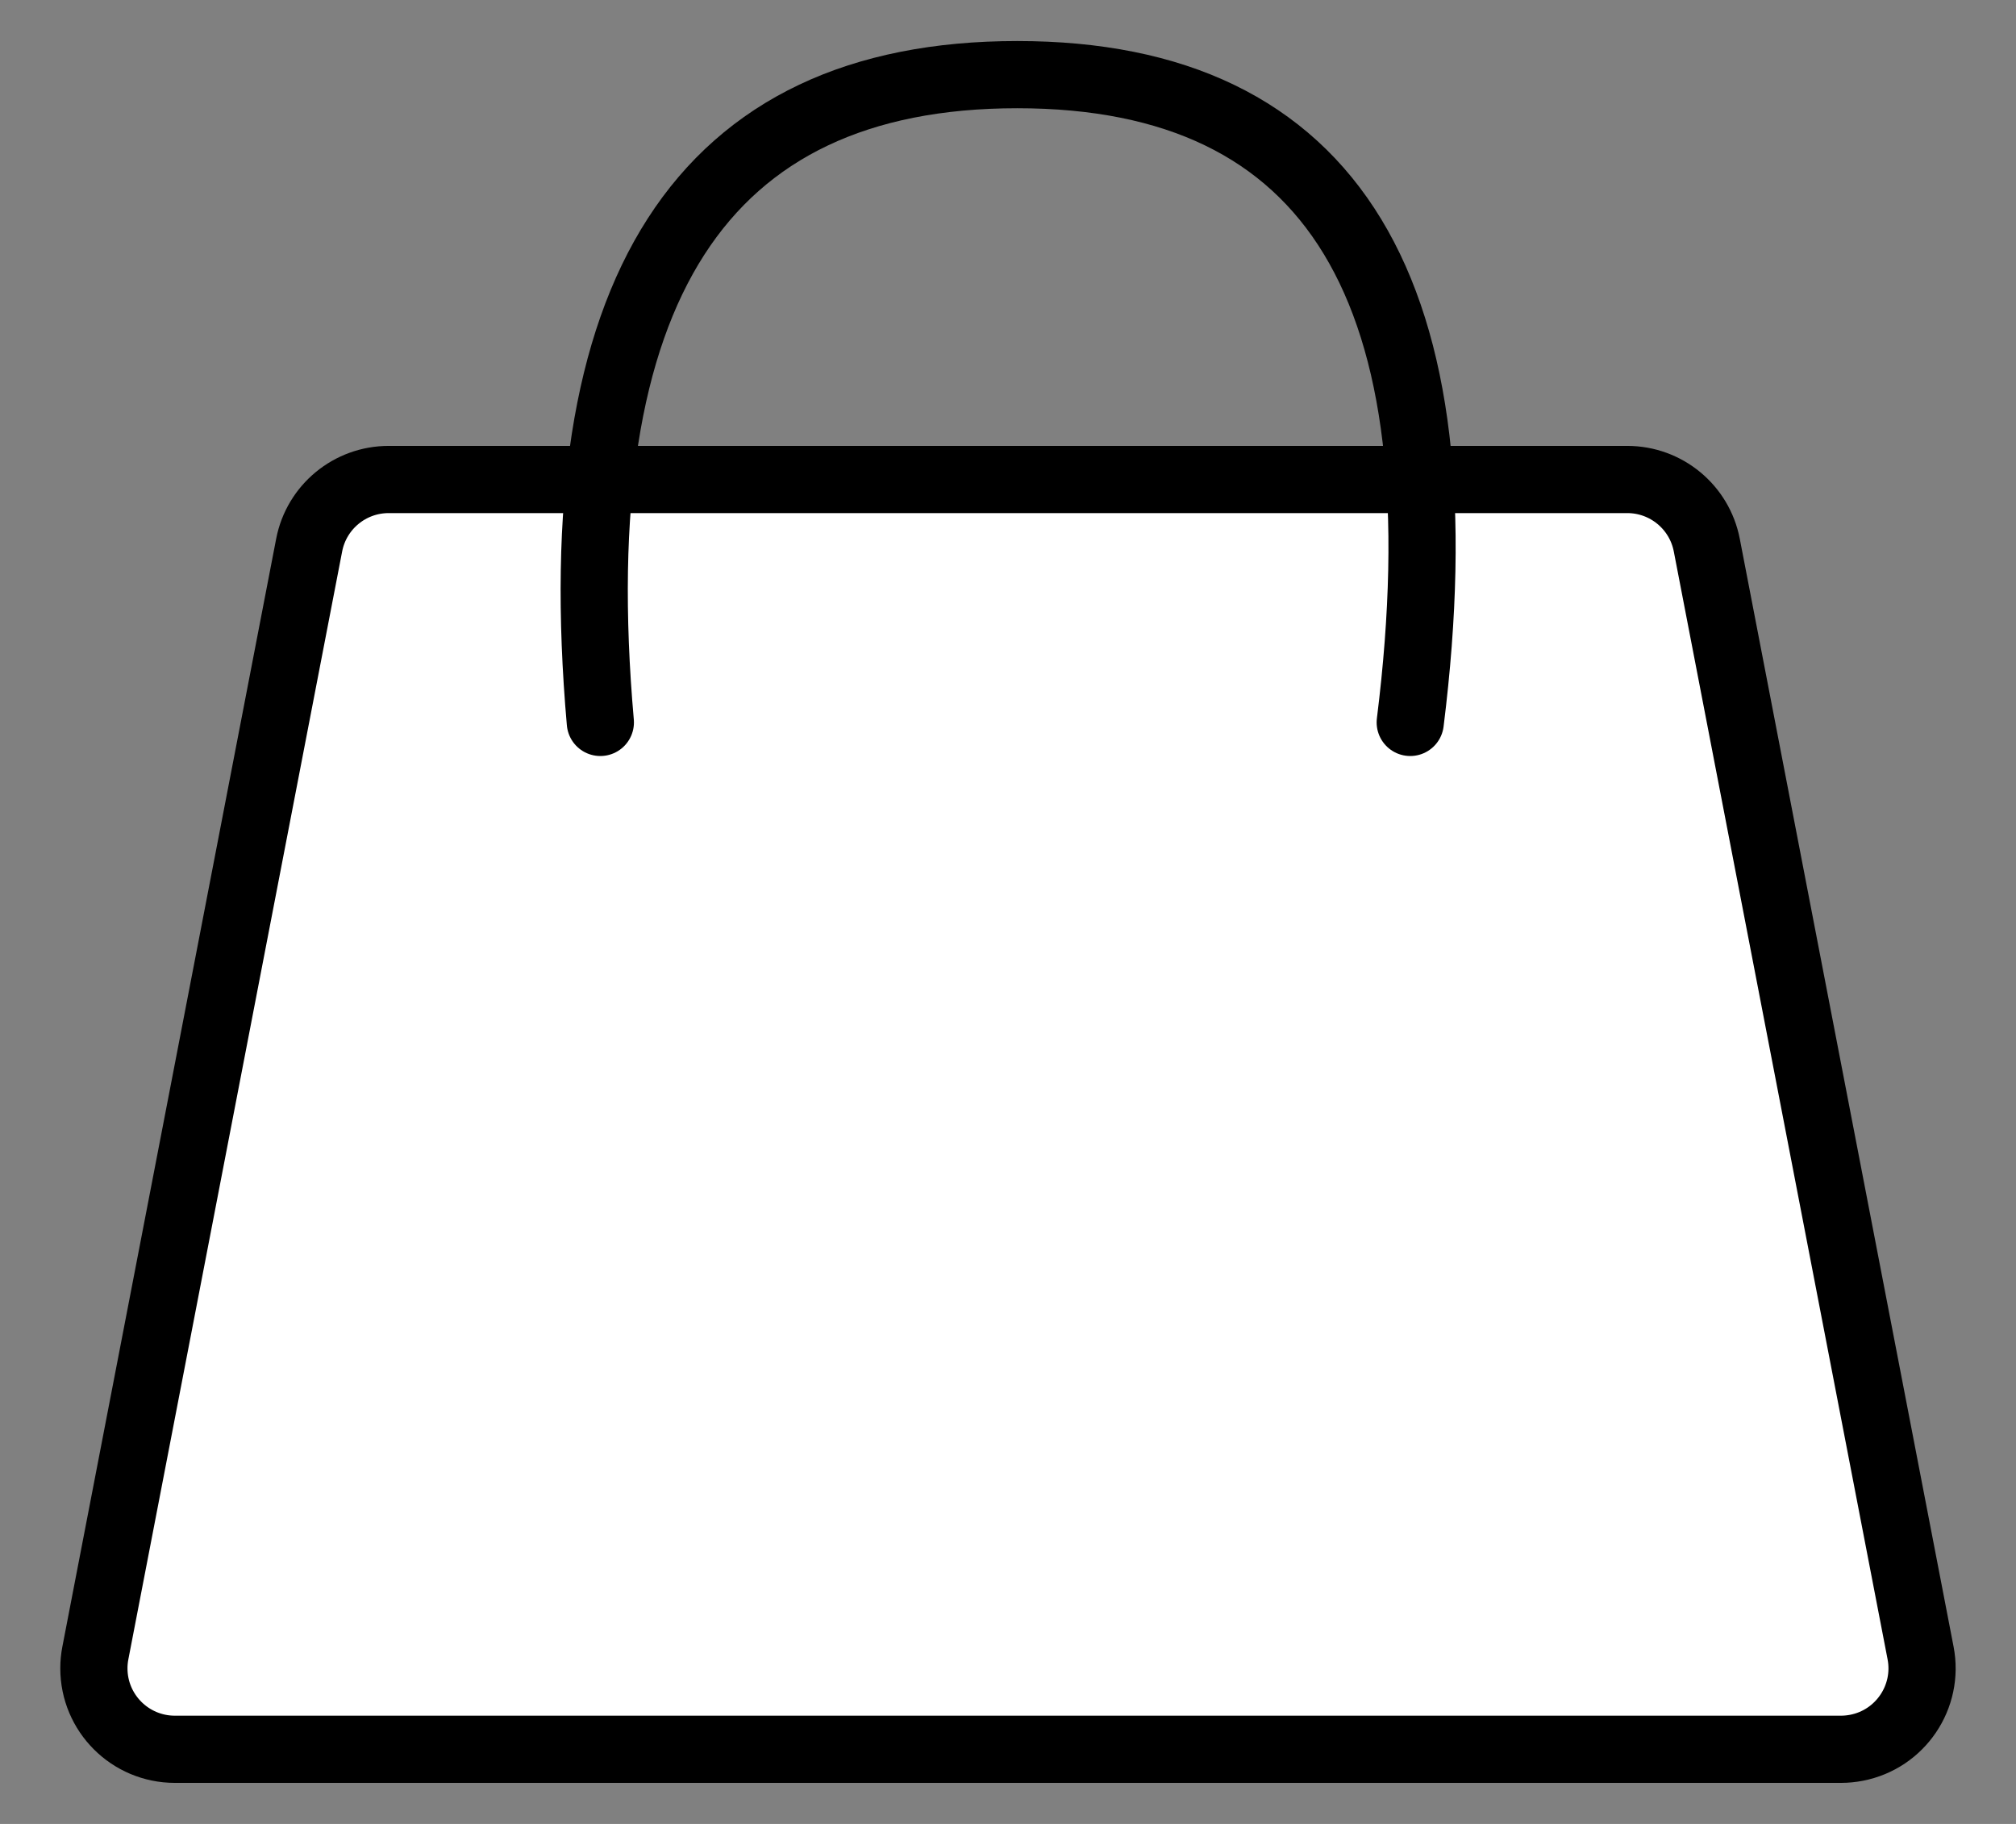 <?xml version="1.0" encoding="utf-8"?>
<!-- Generator: Adobe Illustrator 17.0.0, SVG Export Plug-In . SVG Version: 6.00 Build 0)  -->
<!DOCTYPE svg PUBLIC "-//W3C//DTD SVG 1.1//EN" "http://www.w3.org/Graphics/SVG/1.1/DTD/svg11.dtd">
<svg version="1.1" id="Layer_1" xmlns="http://www.w3.org/2000/svg" xmlns:xlink="http://www.w3.org/1999/xlink" x="0px" y="0px"
	 width="42px" height="38px" viewBox="0 0 42 38" enable-background="new 0 0 42 38" xml:space="preserve">
<rect x="0" y="0" width="42" height="38" fill="#808080" stroke="none"/>
<title>icon_cart</title>
<g id="icon_cart">
	<g id="Group-4">
		<g id="Cart" transform="translate(9, 9)">
			<path id="Rectangle_1_" fill="#FFFFFF" stroke="#000000" stroke-width="1.4" stroke-linejoin="round" d="M-0.903,0.99h25.805
				c0.808,0,1.503,0.574,1.656,1.367l4.454,23.081c0.177,0.915-0.422,1.8-1.337,1.976c-0.105,0.02-0.212,0.031-0.32,0.031H-5.357
				c-0.932,0-1.687-0.755-1.687-1.687c0-0.107,0.01-0.214,0.031-0.32l4.454-23.081C-2.406,1.563-1.711,0.99-0.903,0.99z"/>
			<path id="Path-6" fill="none" stroke="#000000" stroke-width="1.4" stroke-linecap="round" d="M3.507,6.051
				C2.715-2.946,5.61-7.445,12.193-7.445s9.312,4.499,8.187,13.496"/>
		</g>
	</g>
</g>
</svg>
